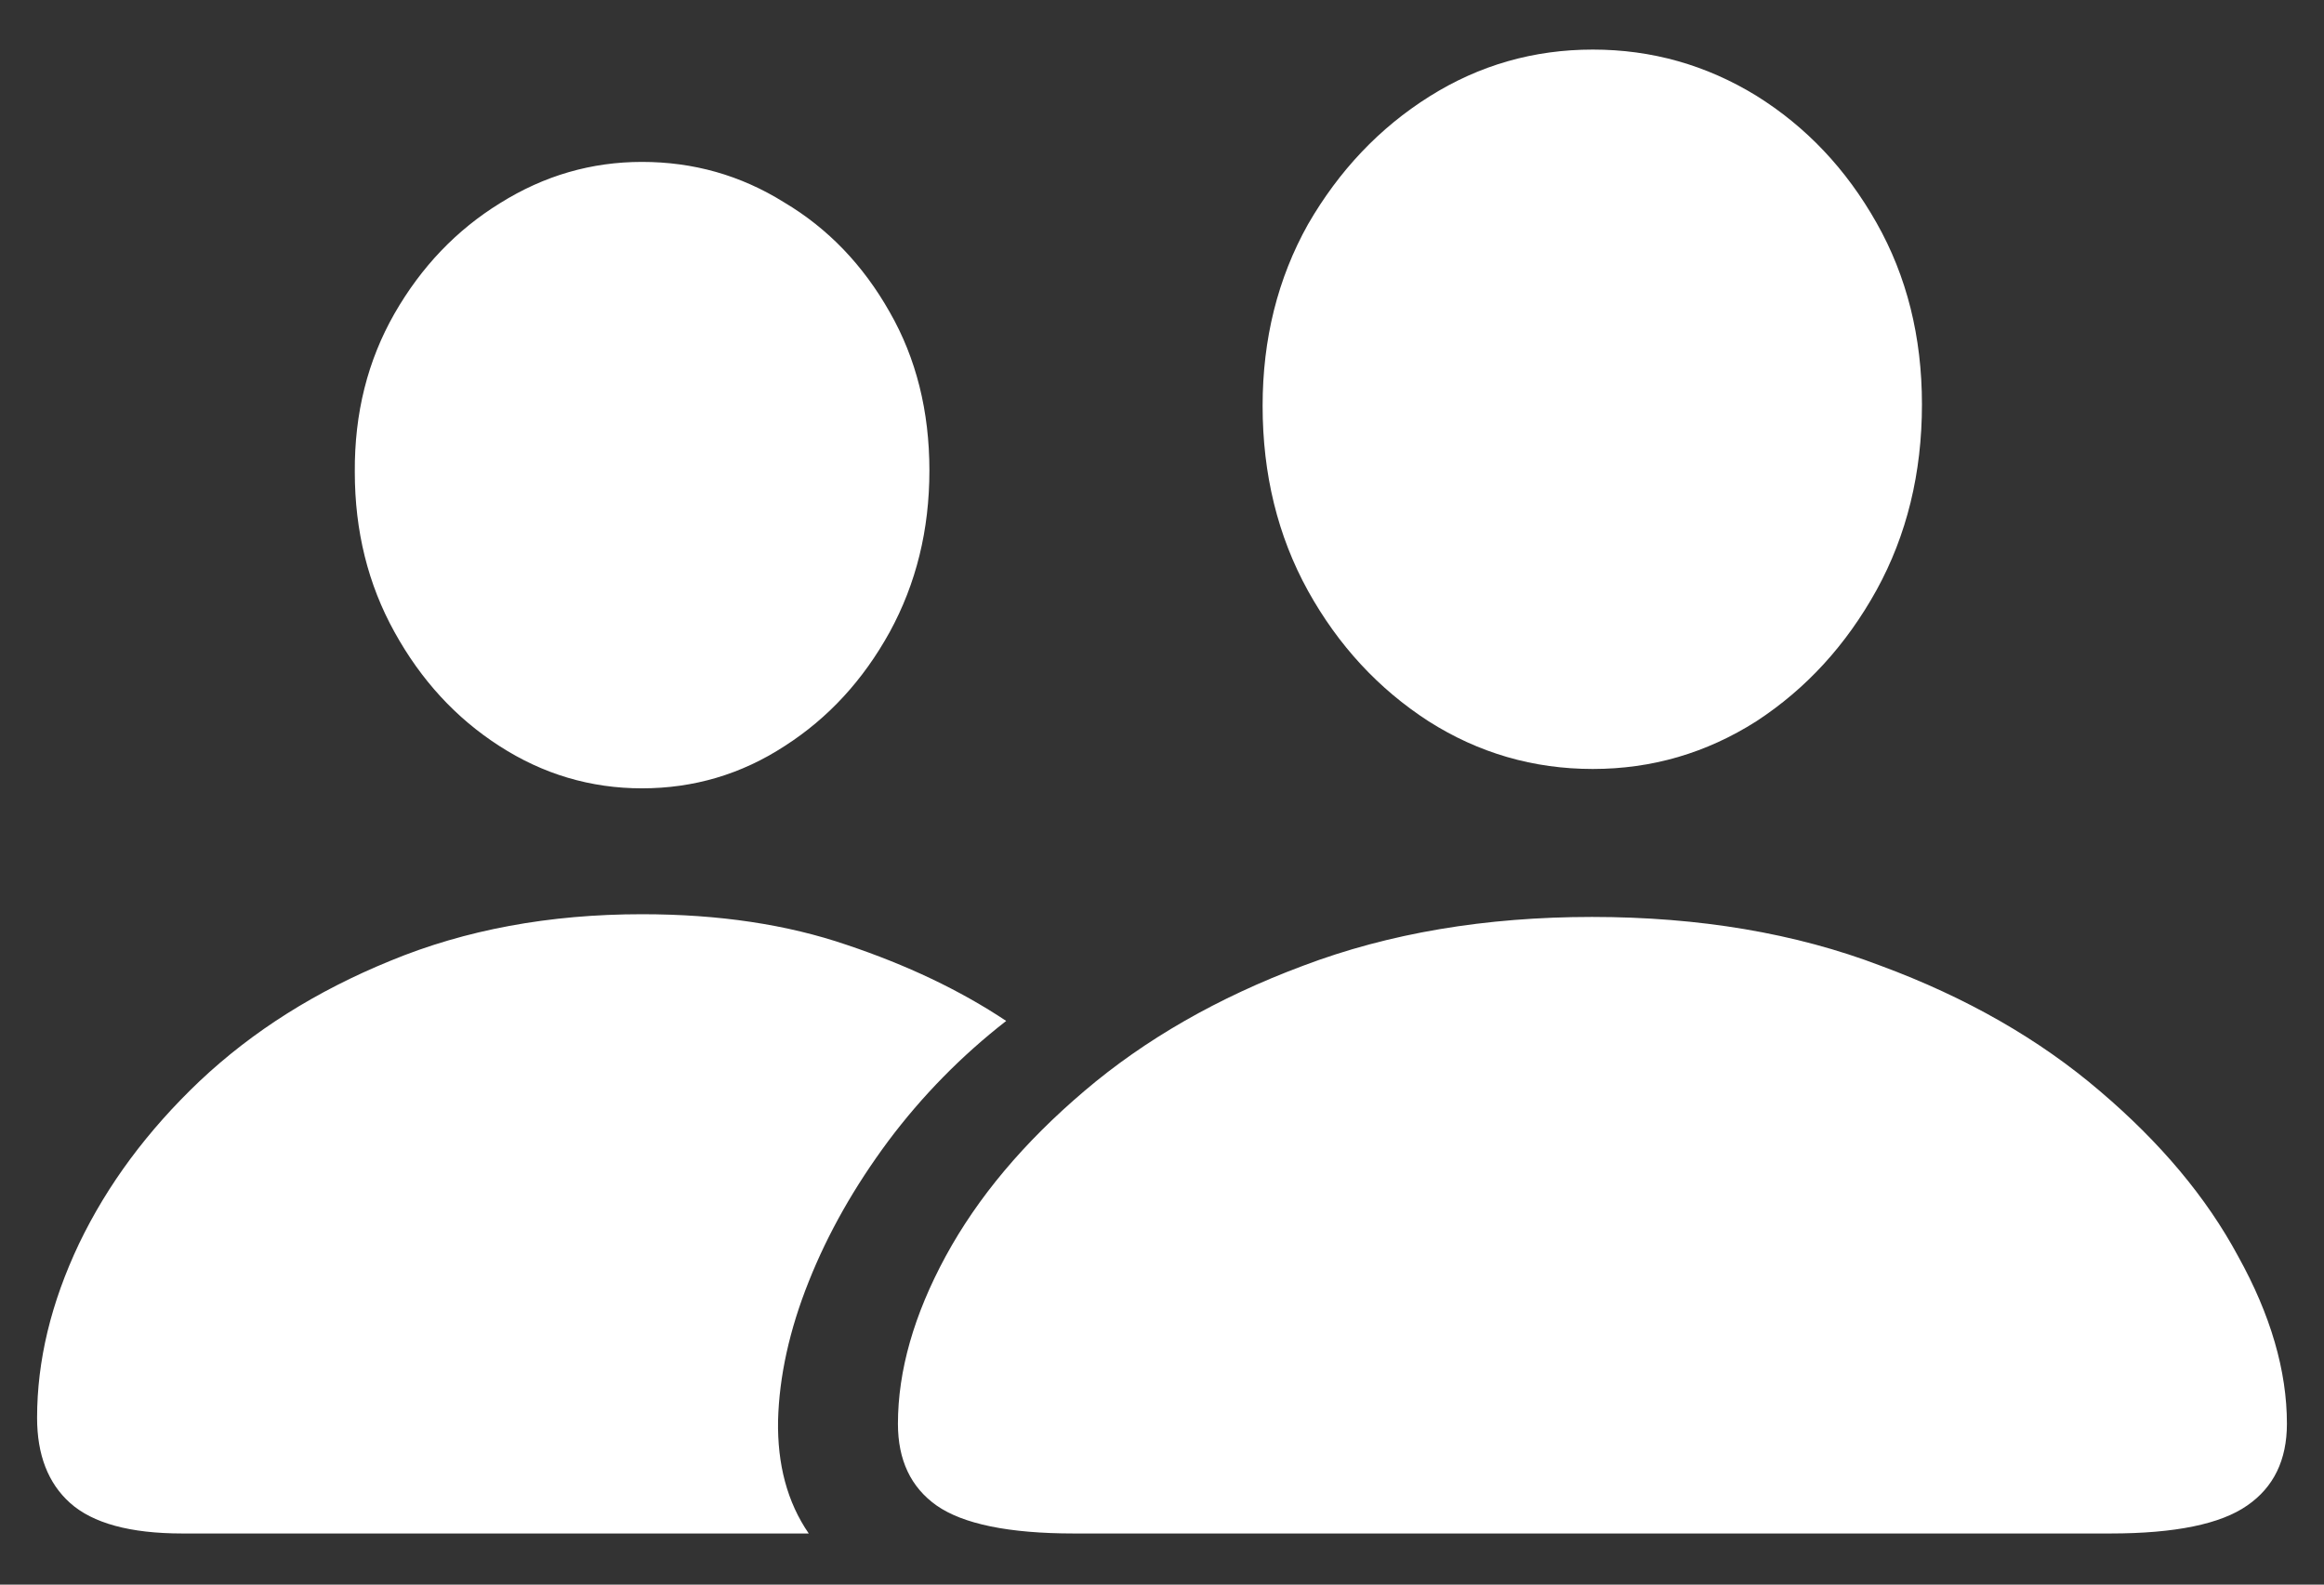 <?xml version="1.0" encoding="UTF-8"?>
<svg xmlns="http://www.w3.org/2000/svg" xmlns:xlink="http://www.w3.org/1999/xlink" width="24" height="16.364" viewBox="0 0 24 16.364" version="1.1">
<rect x="0" y="0" width="24" height="16.364" fill="#333333" stroke="none"/>
<g id="surface1">
<path style=" stroke:none;fill-rule:nonzero;fill:rgb(100%,100%,100%);fill-opacity:1;" d="M 11.09 15.836 L 21.793 15.836 C 22.465 15.836 22.934 15.738 23.207 15.547 C 23.48 15.359 23.617 15.078 23.617 14.703 C 23.617 14.156 23.449 13.578 23.113 12.973 C 22.785 12.363 22.309 11.797 21.684 11.266 C 21.062 10.734 20.309 10.301 19.422 9.973 C 18.543 9.637 17.547 9.469 16.441 9.469 C 15.34 9.469 14.344 9.637 13.457 9.973 C 12.578 10.301 11.824 10.734 11.199 11.266 C 10.574 11.797 10.098 12.363 9.766 12.973 C 9.438 13.578 9.273 14.156 9.273 14.703 C 9.273 15.078 9.406 15.359 9.672 15.547 C 9.945 15.738 10.418 15.836 11.09 15.836 Z M 16.449 7.941 C 17.059 7.941 17.621 7.777 18.137 7.449 C 18.652 7.113 19.066 6.66 19.379 6.094 C 19.691 5.527 19.848 4.887 19.848 4.176 C 19.848 3.477 19.691 2.852 19.379 2.301 C 19.066 1.746 18.652 1.309 18.137 0.988 C 17.621 0.672 17.059 0.512 16.449 0.512 C 15.84 0.512 15.277 0.672 14.762 0.996 C 14.246 1.32 13.828 1.762 13.508 2.316 C 13.195 2.875 13.039 3.5 13.039 4.191 C 13.039 4.898 13.195 5.535 13.508 6.102 C 13.82 6.664 14.234 7.113 14.754 7.449 C 15.27 7.777 15.836 7.941 16.449 7.941 Z M 1.883 15.836 L 8.352 15.836 C 8.129 15.512 8.027 15.121 8.035 14.668 C 8.047 14.215 8.152 13.734 8.352 13.234 C 8.551 12.734 8.824 12.254 9.172 11.785 C 9.523 11.316 9.93 10.902 10.391 10.543 C 9.91 10.223 9.363 9.965 8.746 9.758 C 8.129 9.547 7.426 9.441 6.629 9.441 C 5.672 9.441 4.805 9.602 4.031 9.922 C 3.266 10.234 2.609 10.648 2.062 11.164 C 1.523 11.676 1.109 12.234 0.816 12.844 C 0.527 13.453 0.383 14.051 0.383 14.641 C 0.383 15.023 0.496 15.316 0.723 15.52 C 0.957 15.73 1.344 15.836 1.883 15.836 Z M 6.629 8.141 C 7.164 8.141 7.656 7.996 8.105 7.703 C 8.555 7.414 8.914 7.023 9.188 6.527 C 9.461 6.027 9.598 5.473 9.598 4.859 C 9.598 4.246 9.461 3.699 9.188 3.223 C 8.914 2.738 8.551 2.359 8.098 2.09 C 7.648 1.809 7.16 1.672 6.629 1.672 C 6.109 1.672 5.621 1.812 5.164 2.098 C 4.715 2.375 4.352 2.754 4.074 3.238 C 3.797 3.723 3.66 4.266 3.664 4.875 C 3.664 5.484 3.801 6.035 4.074 6.527 C 4.348 7.023 4.707 7.414 5.156 7.703 C 5.609 7.996 6.102 8.141 6.629 8.141 Z M 6.629 8.141 "/>
</g>
</svg>
